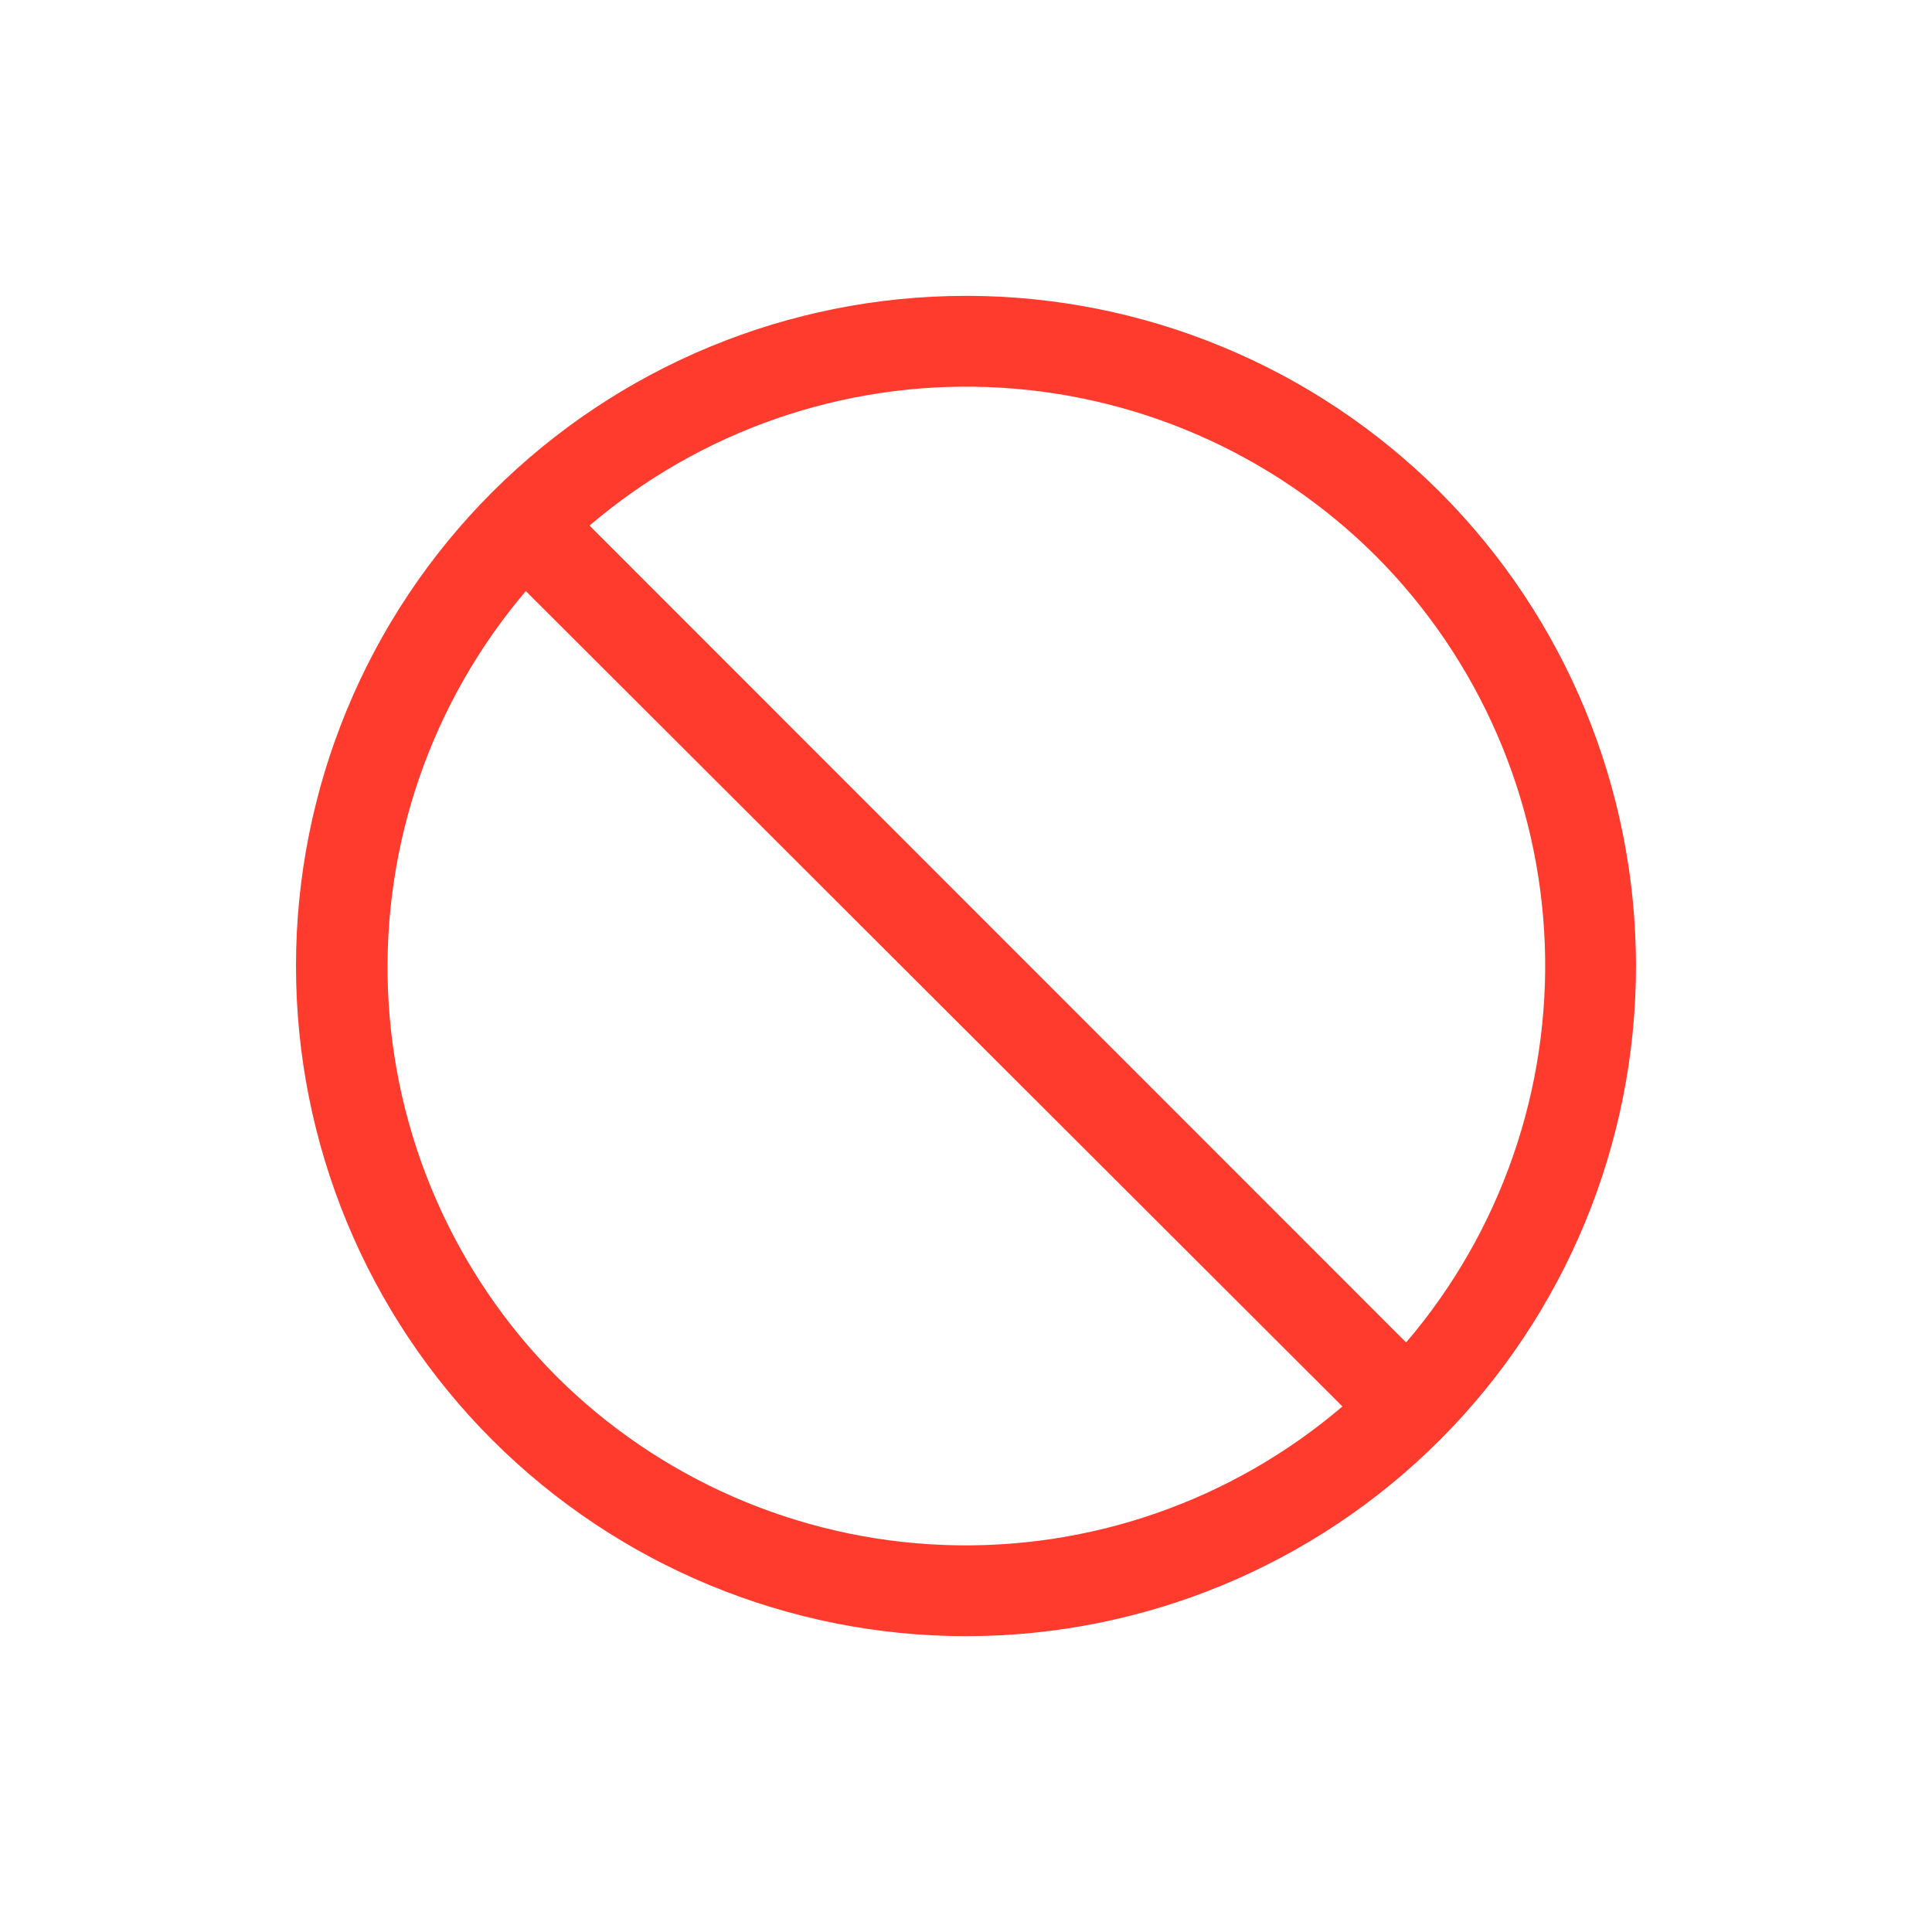 <svg width="100" height="100" viewBox="0 0 100 100" fill="none" xmlns="http://www.w3.org/2000/svg">
<path d="M74.53 25.47C68.026 18.966 59.202 15.313 50.003 15.313C40.804 15.313 31.983 18.97 25.476 25.474C18.972 31.977 15.32 40.801 15.32 50.001C15.32 59.2 18.973 68.023 25.476 74.528C31.984 81.031 40.804 84.688 50.003 84.688C59.203 84.688 68.026 81.035 74.53 74.531C81.03 68.024 84.678 59.2 84.678 50.001C84.678 40.801 81.03 31.977 74.53 25.47ZM71.218 28.782C76.546 34.13 79.663 41.286 79.956 48.829C80.245 56.372 77.683 63.747 72.78 69.485L30.514 27.204C36.257 22.302 43.631 19.743 51.174 20.036C58.717 20.329 65.873 23.45 71.217 28.782L71.218 28.782ZM28.78 71.22C23.475 65.876 20.37 58.736 20.081 51.212C19.792 43.689 22.338 36.329 27.217 30.595L69.483 72.798C63.741 77.7 56.366 80.259 48.823 79.966C41.28 79.673 34.124 76.552 28.78 71.22L28.78 71.22Z" fill="#FF3B2E"/>
</svg>
